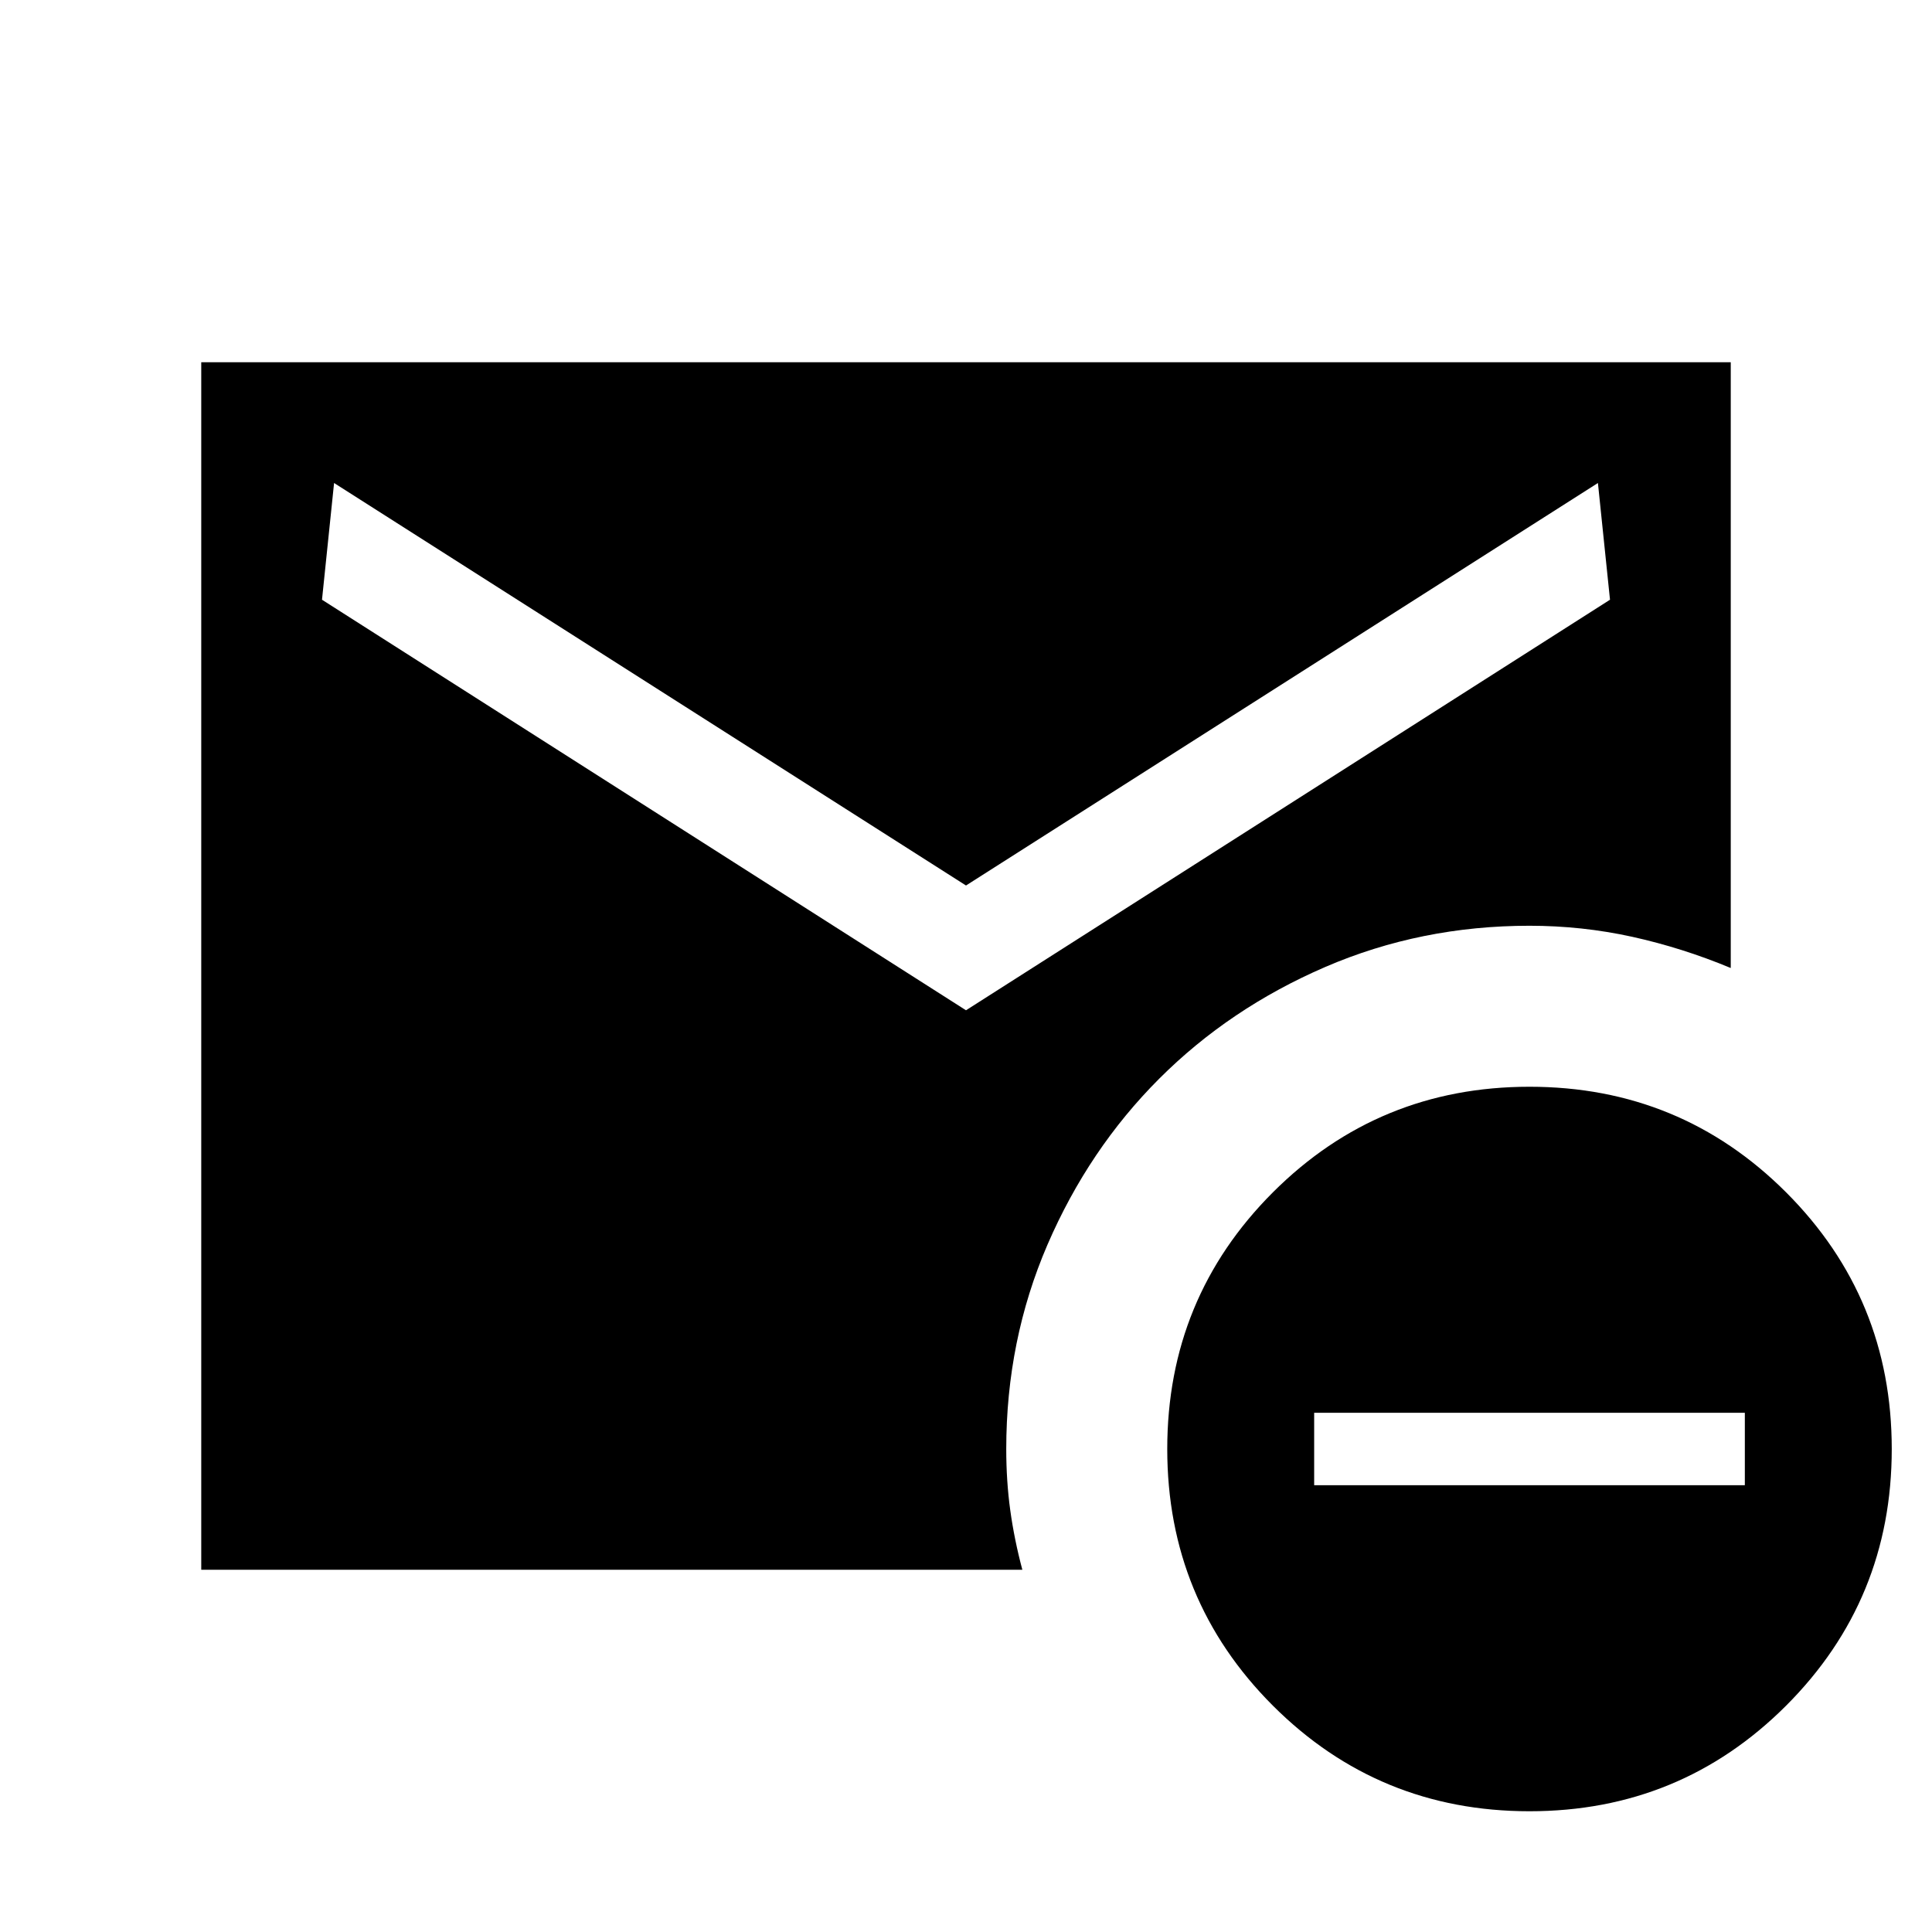 <svg xmlns="http://www.w3.org/2000/svg" height="24" width="24"><path d="M19 22.5q-1.875 0-3.188-1.312Q14.5 19.875 14.5 18q0-1.875 1.312-3.188Q17.125 13.5 19 13.5q1.875 0 3.188 1.312Q23.5 16.125 23.5 18q0 1.875-1.312 3.188Q20.875 22.5 19 22.5Zm-2.675-4.05h5.35v-.9h-5.35ZM12 12.55l8-5.1L19.85 6 12 11 4.15 6 4 7.45ZM2.5 19.5v-15h19v7.525q-.6-.25-1.225-.388Q19.65 11.5 19 11.5q-1.35 0-2.537.512-1.188.513-2.063 1.388-.875.875-1.388 2.062Q12.5 16.65 12.5 18q0 .4.05.762.05.363.15.738Z"/></svg>